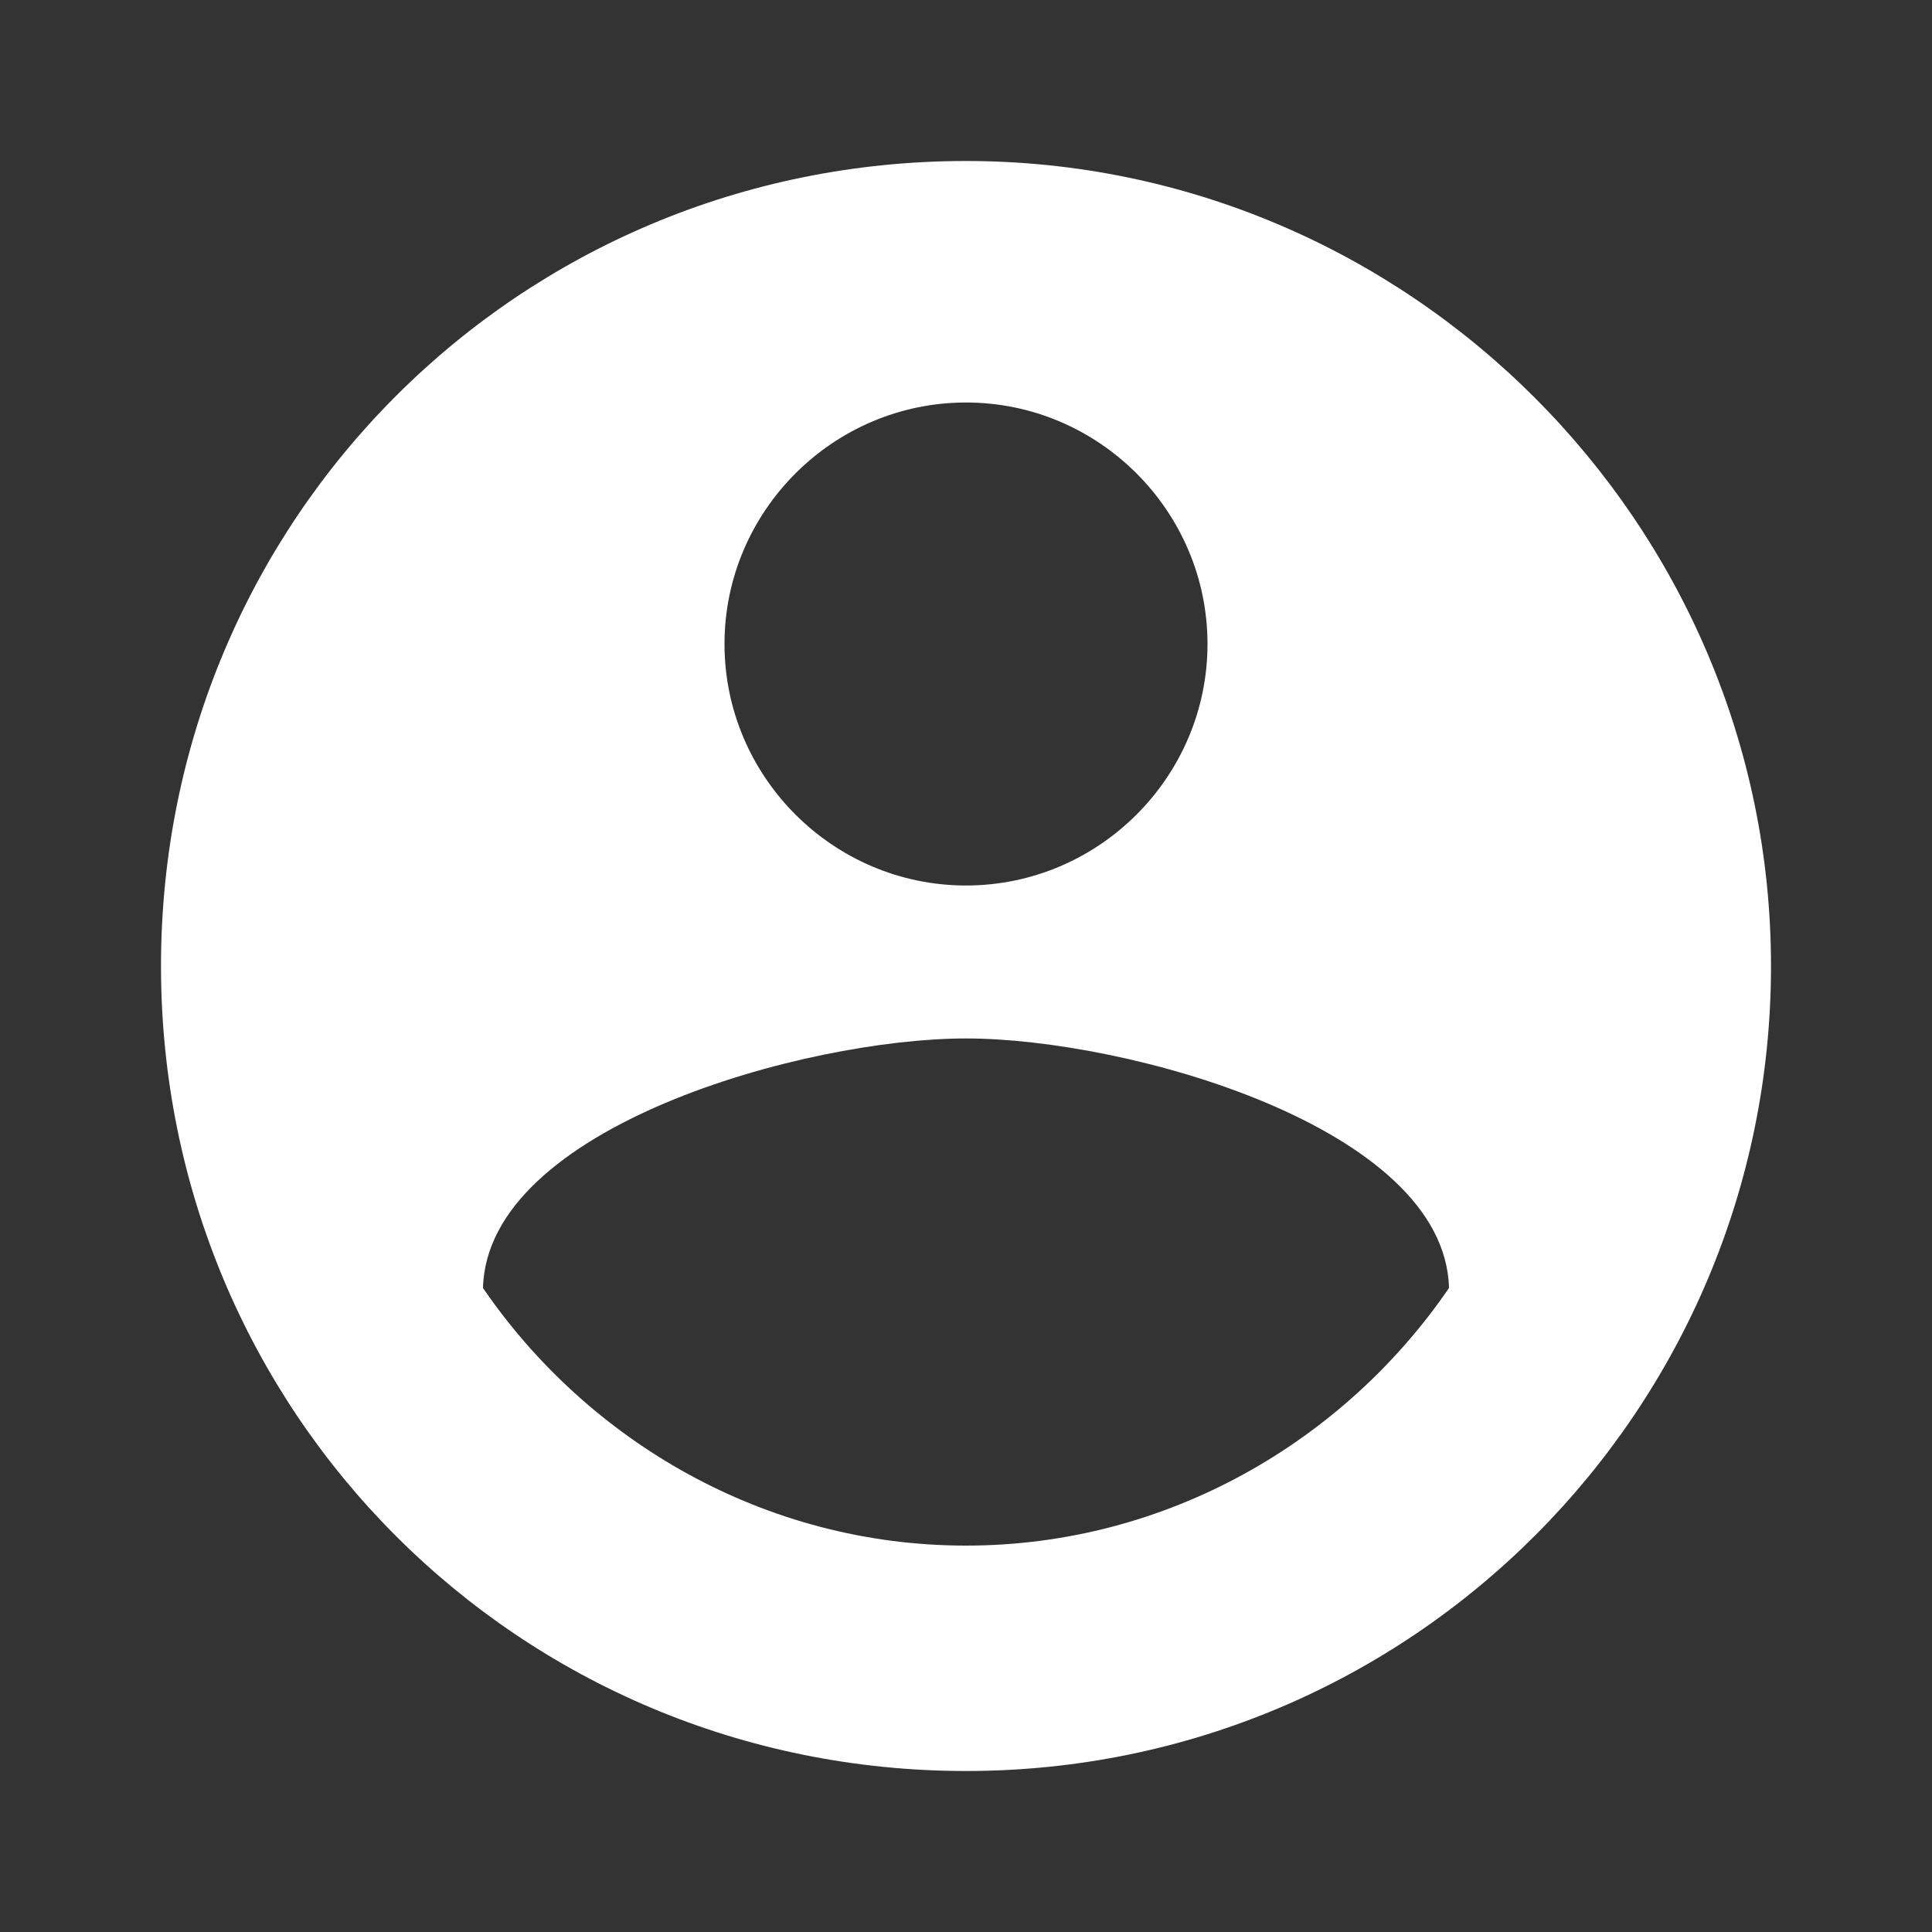 <?xml version="1.0" encoding="utf-8"?>
<!-- Generator: Adobe Illustrator 26.5.0, SVG Export Plug-In . SVG Version: 6.00 Build 0)  -->
<svg version="1.1" id="Layer_1" xmlns="http://www.w3.org/2000/svg" xmlns:xlink="http://www.w3.org/1999/xlink" x="0px" y="0px"
	 viewBox="0 0 48 48" style="enable-background:new 0 0 48 48;" xml:space="preserve">
<rect x="0" y="0" width="48" height="48" fill="#333333" stroke="none"/>
<style type="text/css">
	.st0{fill:#FFFFFF;}
</style>
<path class="st0" d="M24,4C12.9,4,4,12.9,4,24s8.9,20,20,20s20-9,20-20S35,4,24,4z M24,10c3.3,0,6,2.7,6,6c0,3.3-2.7,6-6,6
	s-6-2.7-6-6C18,12.7,20.7,10,24,10z M24,38.4c-5,0-9.4-2.6-12-6.4c0.1-4,8-6.2,12-6.2S35.9,28,36,32C33.4,35.8,29,38.4,24,38.4z"/>
</svg>
